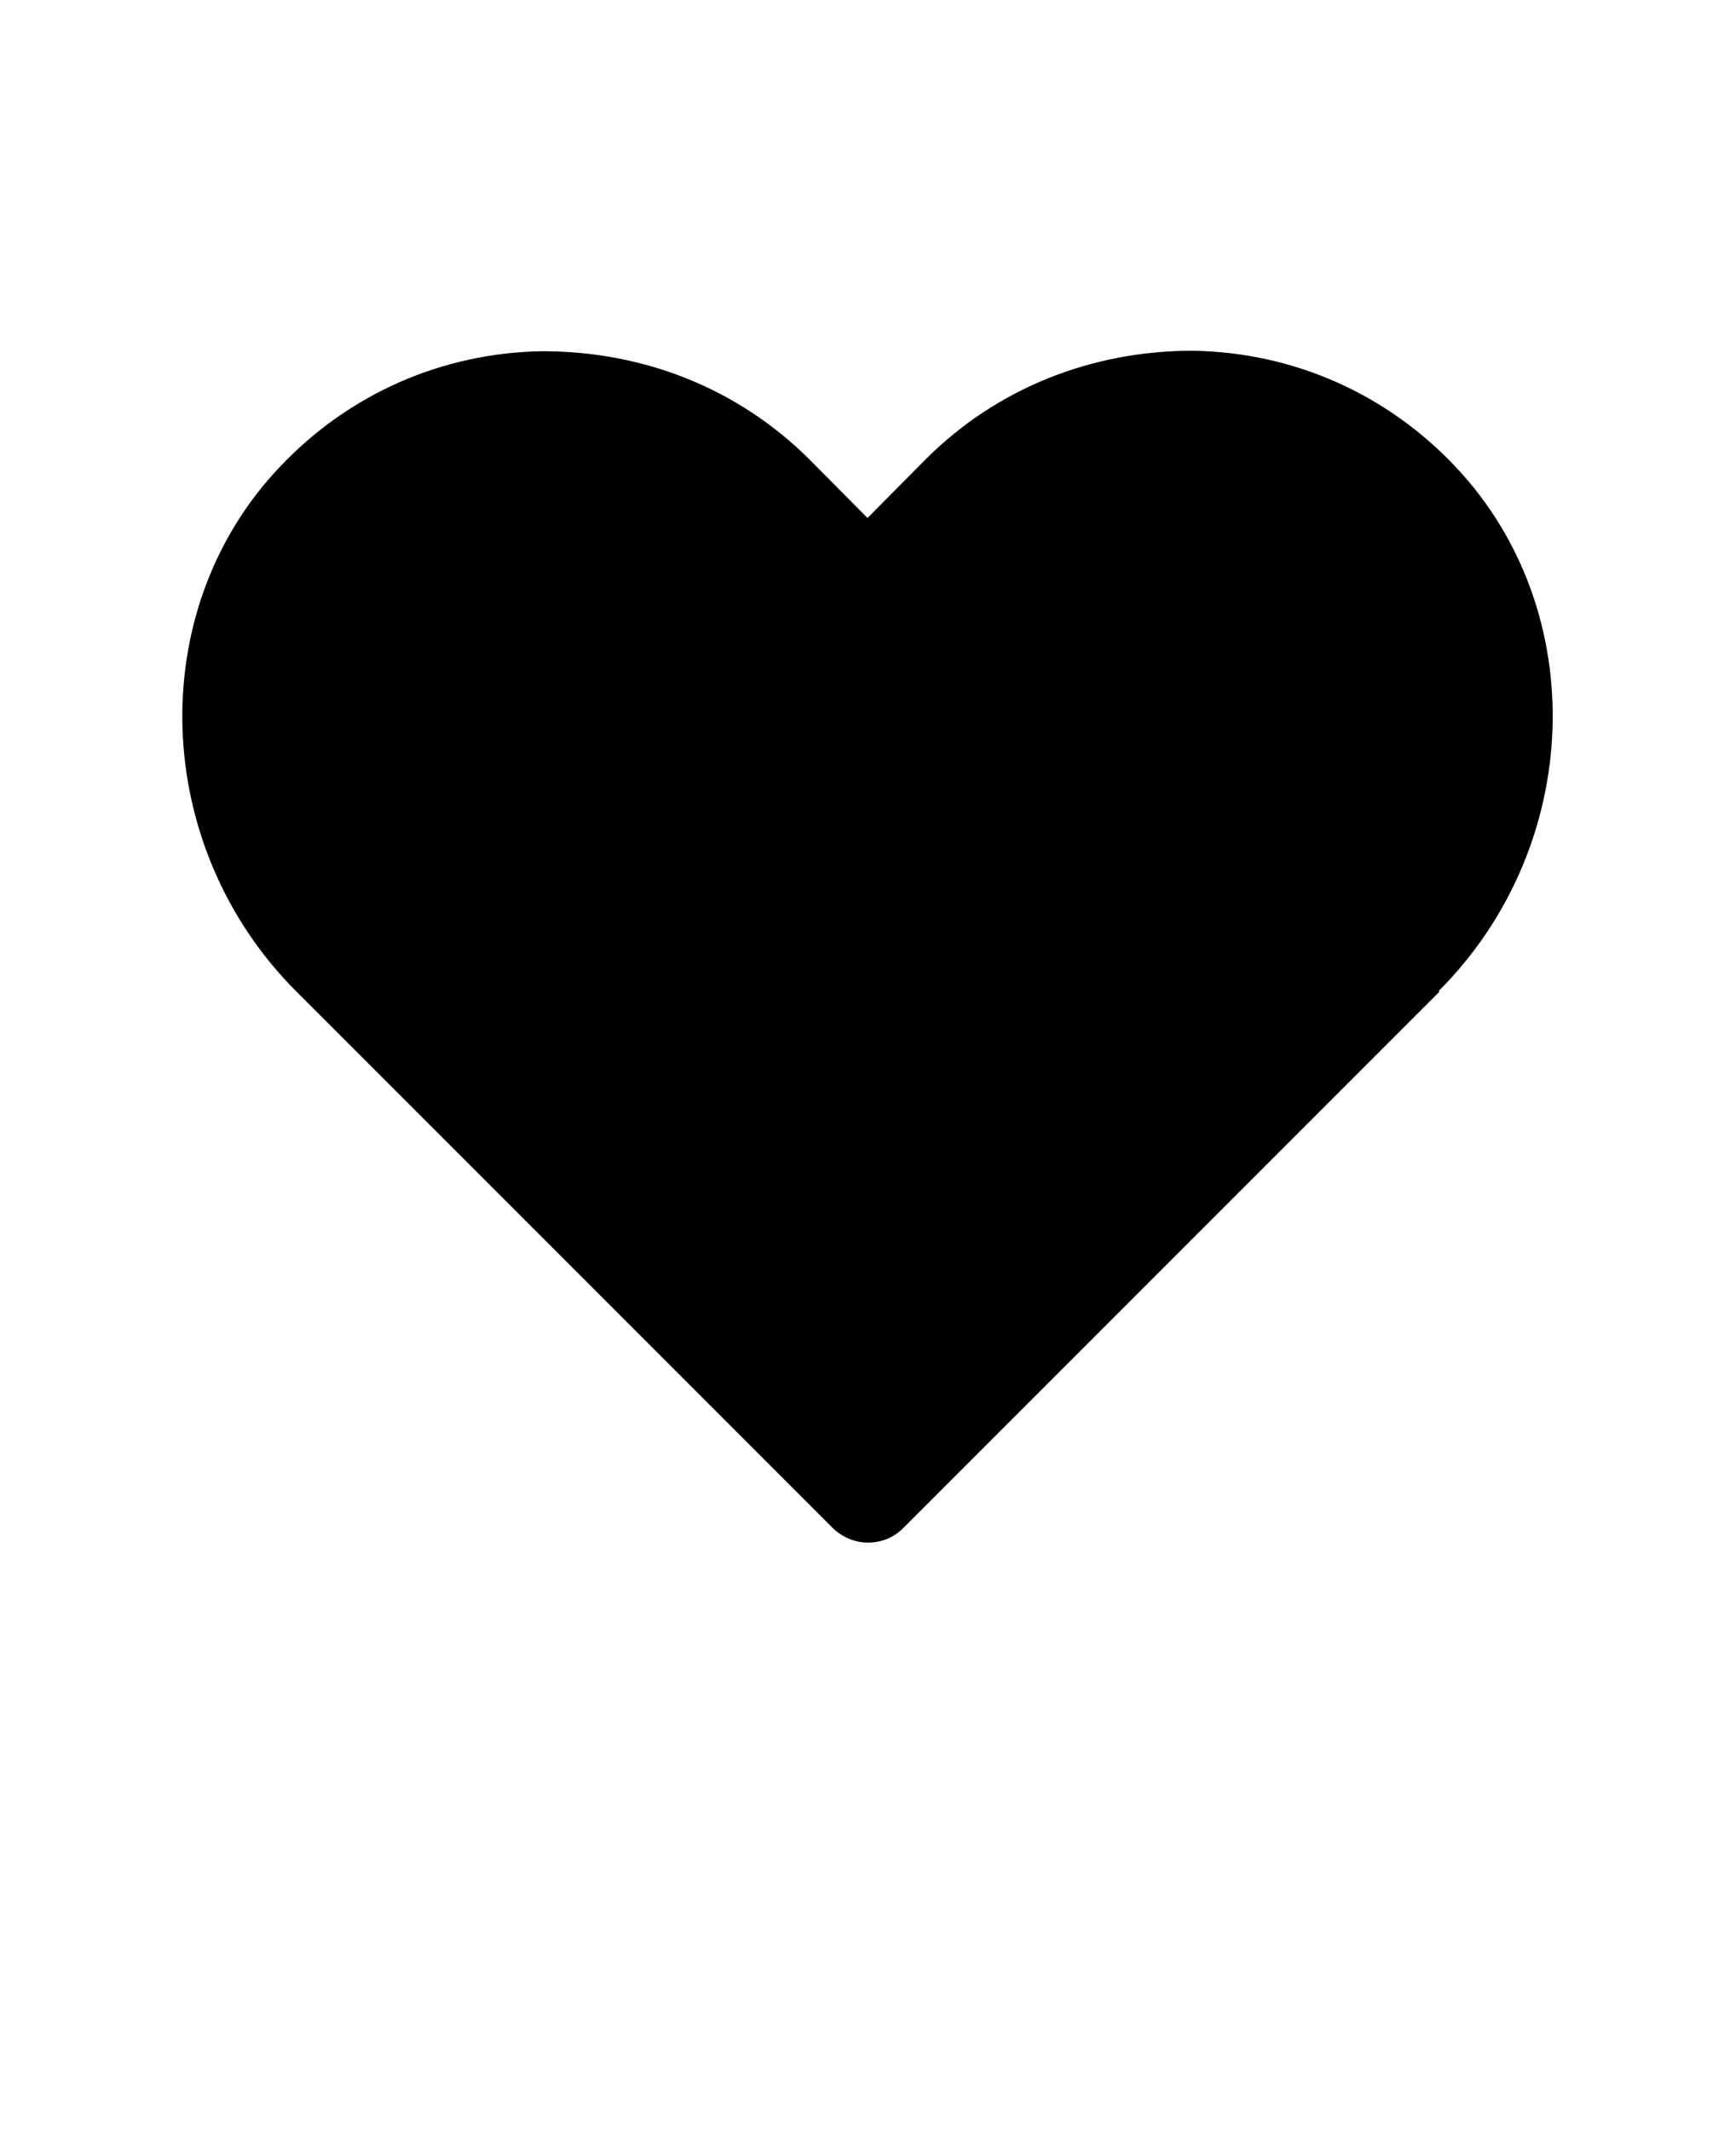 <?xml version="1.0" encoding="UTF-8" standalone="no"?>
<svg
   version="1.1"
   viewBox="-5.0 -10.0 110.0 135.0"
   id="svg2"
   sodipodi:docname="noun-heart-7136127.svg"
   inkscape:version="1.3.1 (9b9bdc1480, 2023-11-25, custom)"
   xmlns:inkscape="http://www.inkscape.org/namespaces/inkscape"
   xmlns:sodipodi="http://sodipodi.sourceforge.net/DTD/sodipodi-0.dtd"
   xmlns="http://www.w3.org/2000/svg"
   xmlns:svg="http://www.w3.org/2000/svg">
  <defs
     id="defs2" />
  <sodipodi:namedview
     id="namedview2"
     pagecolor="#505050"
     bordercolor="#ffffff"
     borderopacity="1"
     inkscape:showpageshadow="0"
     inkscape:pageopacity="0"
     inkscape:pagecheckerboard="1"
     inkscape:deskcolor="#d1d1d1"
     inkscape:zoom="13.592593"
     inkscape:cx="54.993188"
     inkscape:cy="67.5"
     inkscape:window-width="3840"
     inkscape:window-height="2075"
     inkscape:window-x="0"
     inkscape:window-y="840"
     inkscape:window-maximized="1"
     inkscape:current-layer="svg2" />
  <path
     d="m86.219 52.812-34 34c-0.594 0.594-1.375 0.906-2.219 0.906s-1.625-0.344-2.219-0.906l-34-34c-9.188-9.188-9.688-24.094-1.094-33.188 4.375-4.656 10.312-7.281 16.688-7.375 6.406 0 12.375 2.344 16.906 6.844l3.688 3.719 3.688-3.719c4.531-4.531 10.562-6.875 16.906-6.875 6.375 0.094 12.312 2.719 16.688 7.375 8.594 9.125 8.094 24-1.094 33.188z"
     id="path1" />
</svg>
